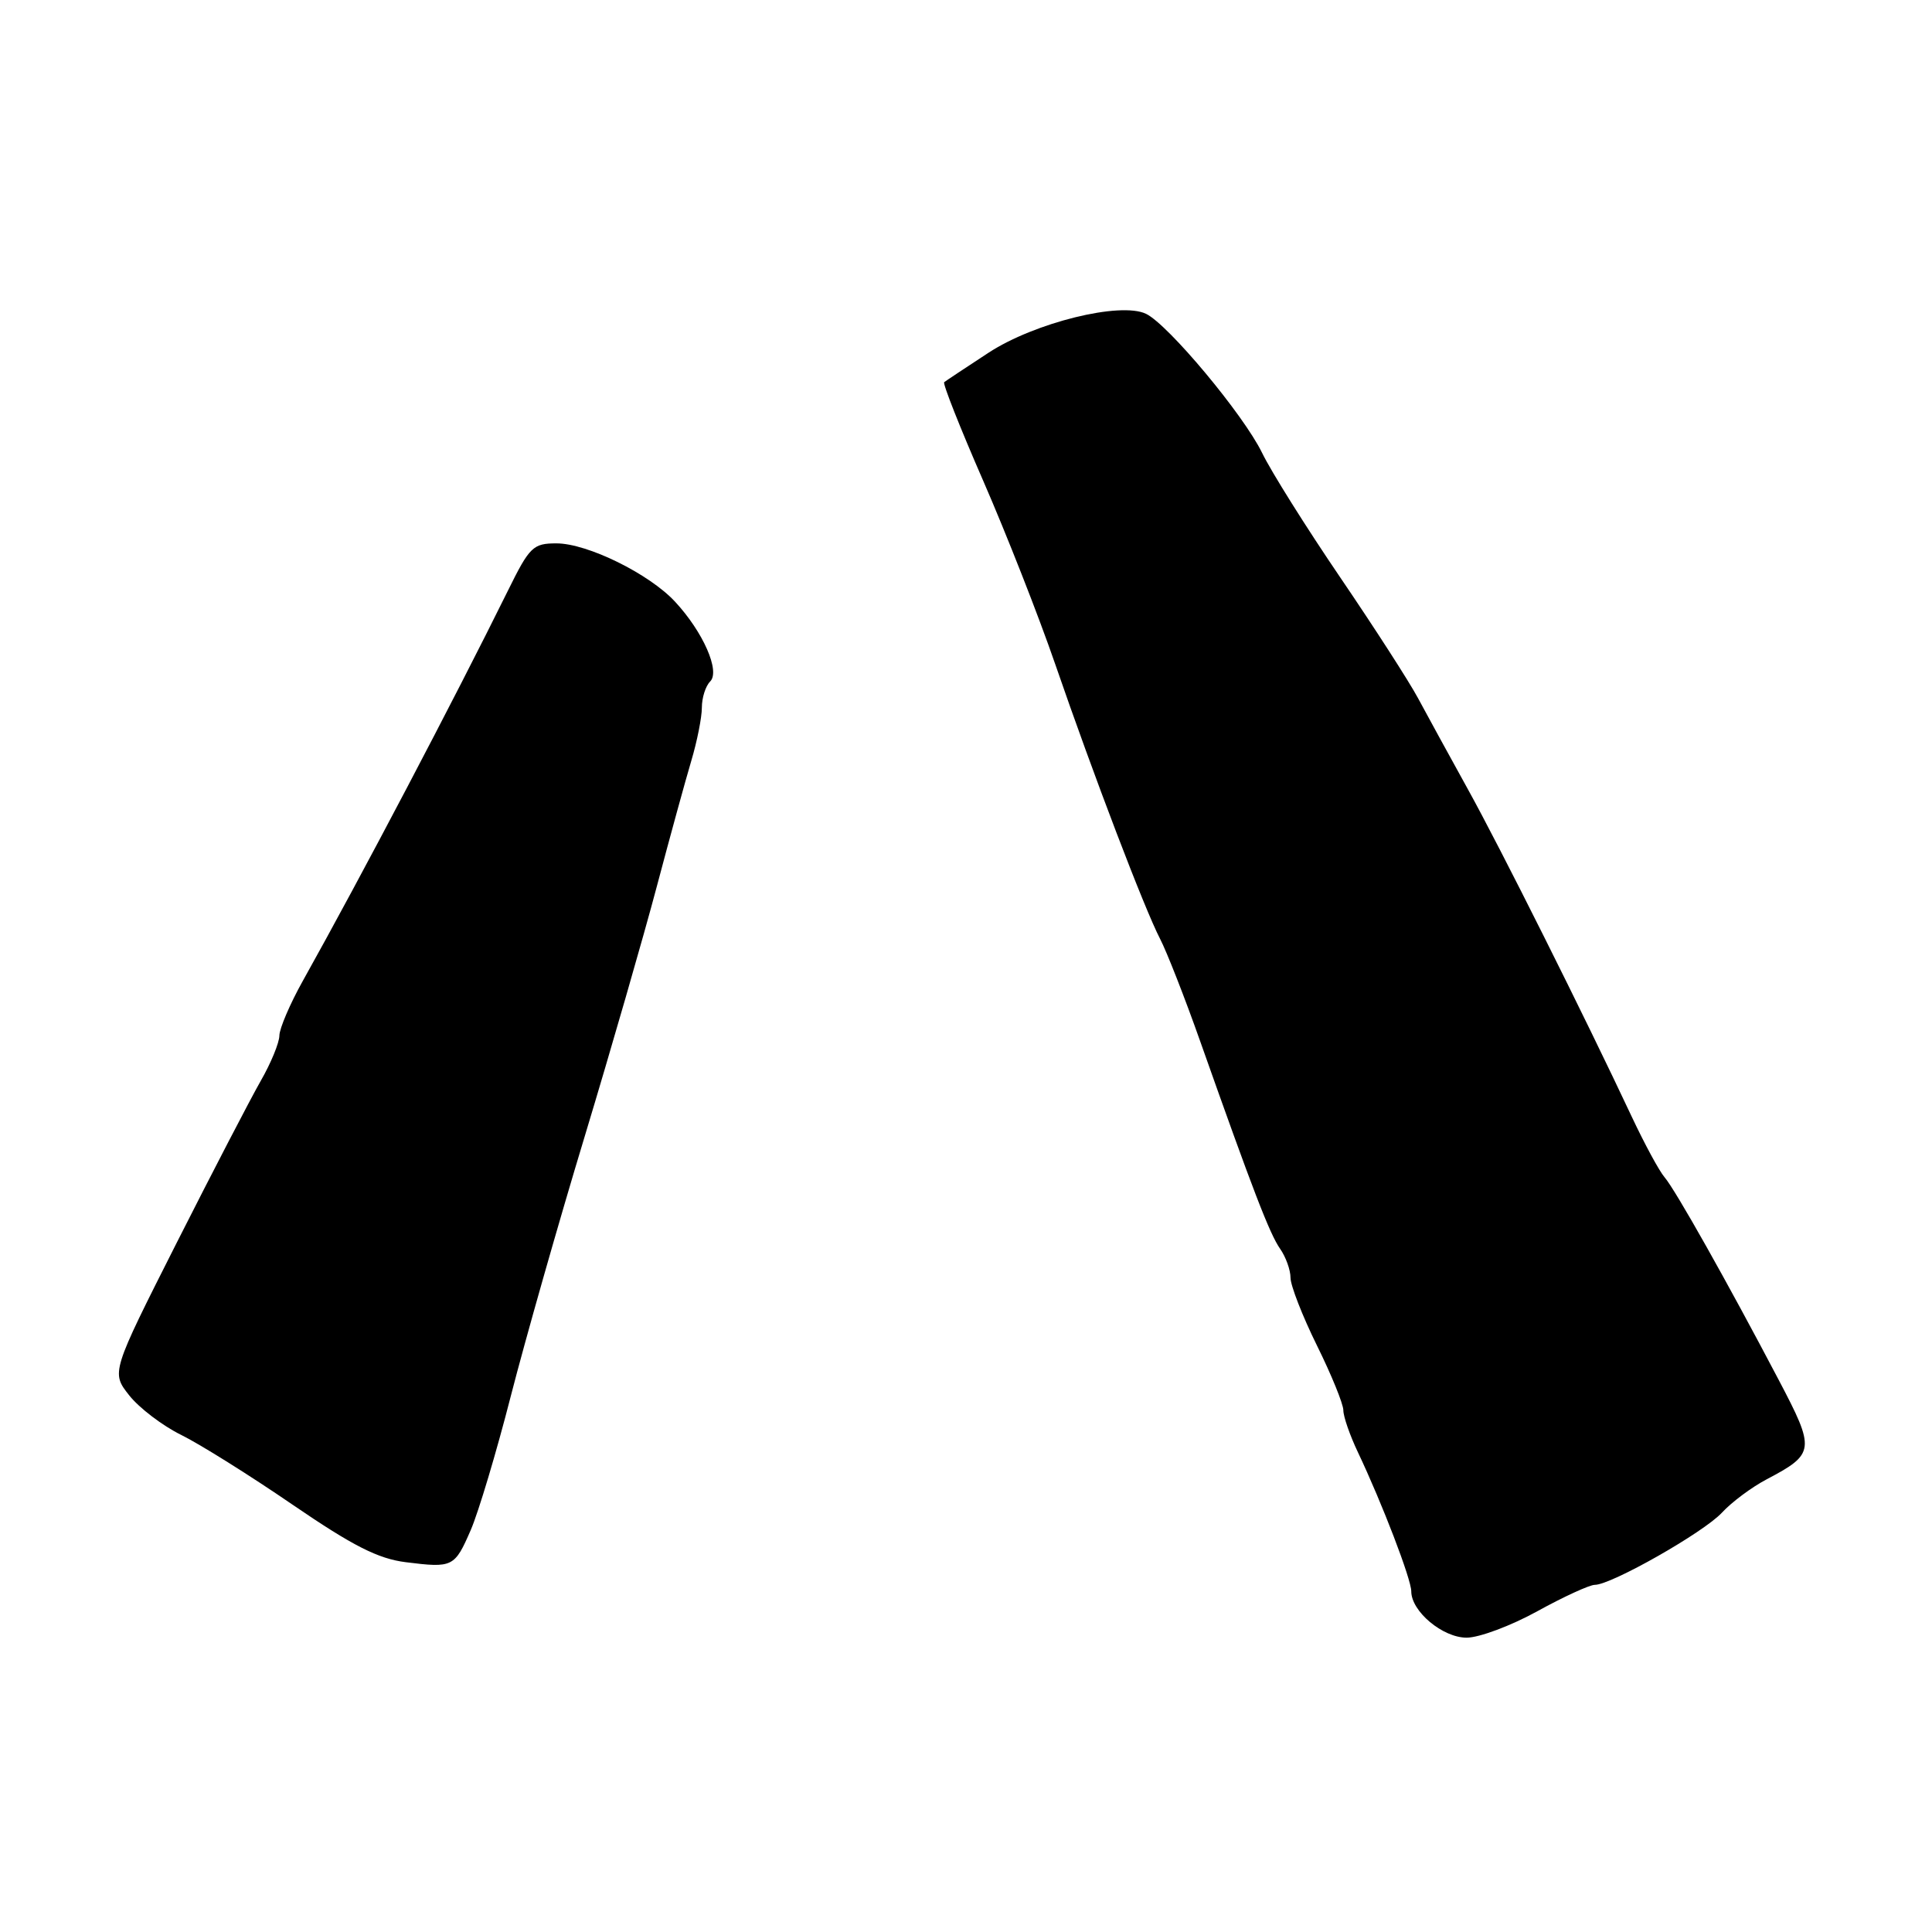 <?xml version="1.0" encoding="UTF-8" standalone="no"?>
<!DOCTYPE svg PUBLIC "-//W3C//DTD SVG 1.1//EN" "http://www.w3.org/Graphics/SVG/1.1/DTD/svg11.dtd" >
<svg xmlns="http://www.w3.org/2000/svg" xmlns:xlink="http://www.w3.org/1999/xlink" version="1.1" viewBox="0 0 256 256">
 <g >
 <path fill="currentColor"
d=" M 203.70 213.50 C 207.20 211.57 210.63 210.00 211.32 210.00 C 213.51 210.00 225.75 203.05 228.17 200.43 C 229.45 199.04 232.11 197.06 234.07 196.03 C 240.51 192.63 240.57 192.13 235.69 182.85 C 228.87 169.87 221.99 157.65 220.57 156.00 C 219.86 155.18 217.91 151.57 216.23 148.00 C 209.96 134.64 198.75 112.23 194.46 104.50 C 192.03 100.10 189.07 94.70 187.89 92.50 C 186.71 90.30 182.07 83.10 177.58 76.50 C 173.09 69.90 168.43 62.48 167.23 60.00 C 164.78 54.96 154.79 42.99 151.85 41.58 C 148.44 39.95 137.10 42.75 131.00 46.73 C 127.97 48.71 125.32 50.47 125.11 50.64 C 124.89 50.81 127.22 56.70 130.29 63.73 C 133.35 70.75 137.64 81.67 139.82 88.00 C 144.90 102.74 151.66 120.45 153.72 124.41 C 154.60 126.11 157.00 132.22 159.04 138.00 C 166.05 157.82 168.24 163.50 169.62 165.47 C 170.38 166.56 171.00 168.28 171.00 169.31 C 171.00 170.33 172.57 174.37 174.50 178.28 C 176.43 182.18 178.00 186.05 178.00 186.87 C 178.00 187.70 178.87 190.20 179.93 192.43 C 183.16 199.24 187.00 209.26 187.00 210.86 C 187.00 213.52 191.16 217.00 194.34 217.00 C 195.99 217.00 200.20 215.43 203.70 213.50 Z  M 62.38 202.73 C 63.39 200.40 65.78 192.43 67.68 185.00 C 69.59 177.57 74.00 162.05 77.50 150.50 C 80.99 138.95 85.27 124.10 87.02 117.50 C 88.77 110.90 90.83 103.39 91.60 100.81 C 92.37 98.23 93.00 95.06 93.00 93.76 C 93.00 92.46 93.49 90.91 94.10 90.30 C 95.46 88.94 93.17 83.74 89.45 79.73 C 86.02 76.03 77.83 72.00 73.73 72.00 C 70.63 72.00 70.17 72.45 67.31 78.25 C 60.17 92.71 47.88 116.10 40.11 130.00 C 38.42 133.03 37.03 136.28 37.02 137.22 C 37.01 138.17 35.90 140.87 34.55 143.22 C 33.20 145.58 28.19 155.23 23.41 164.68 C 14.73 181.86 14.73 181.86 17.12 184.89 C 18.43 186.55 21.52 188.91 24.00 190.13 C 26.48 191.35 33.12 195.51 38.77 199.38 C 46.77 204.85 50.10 206.54 53.77 207.00 C 60.00 207.78 60.24 207.66 62.38 202.73 Z "/>
</g>
</svg>